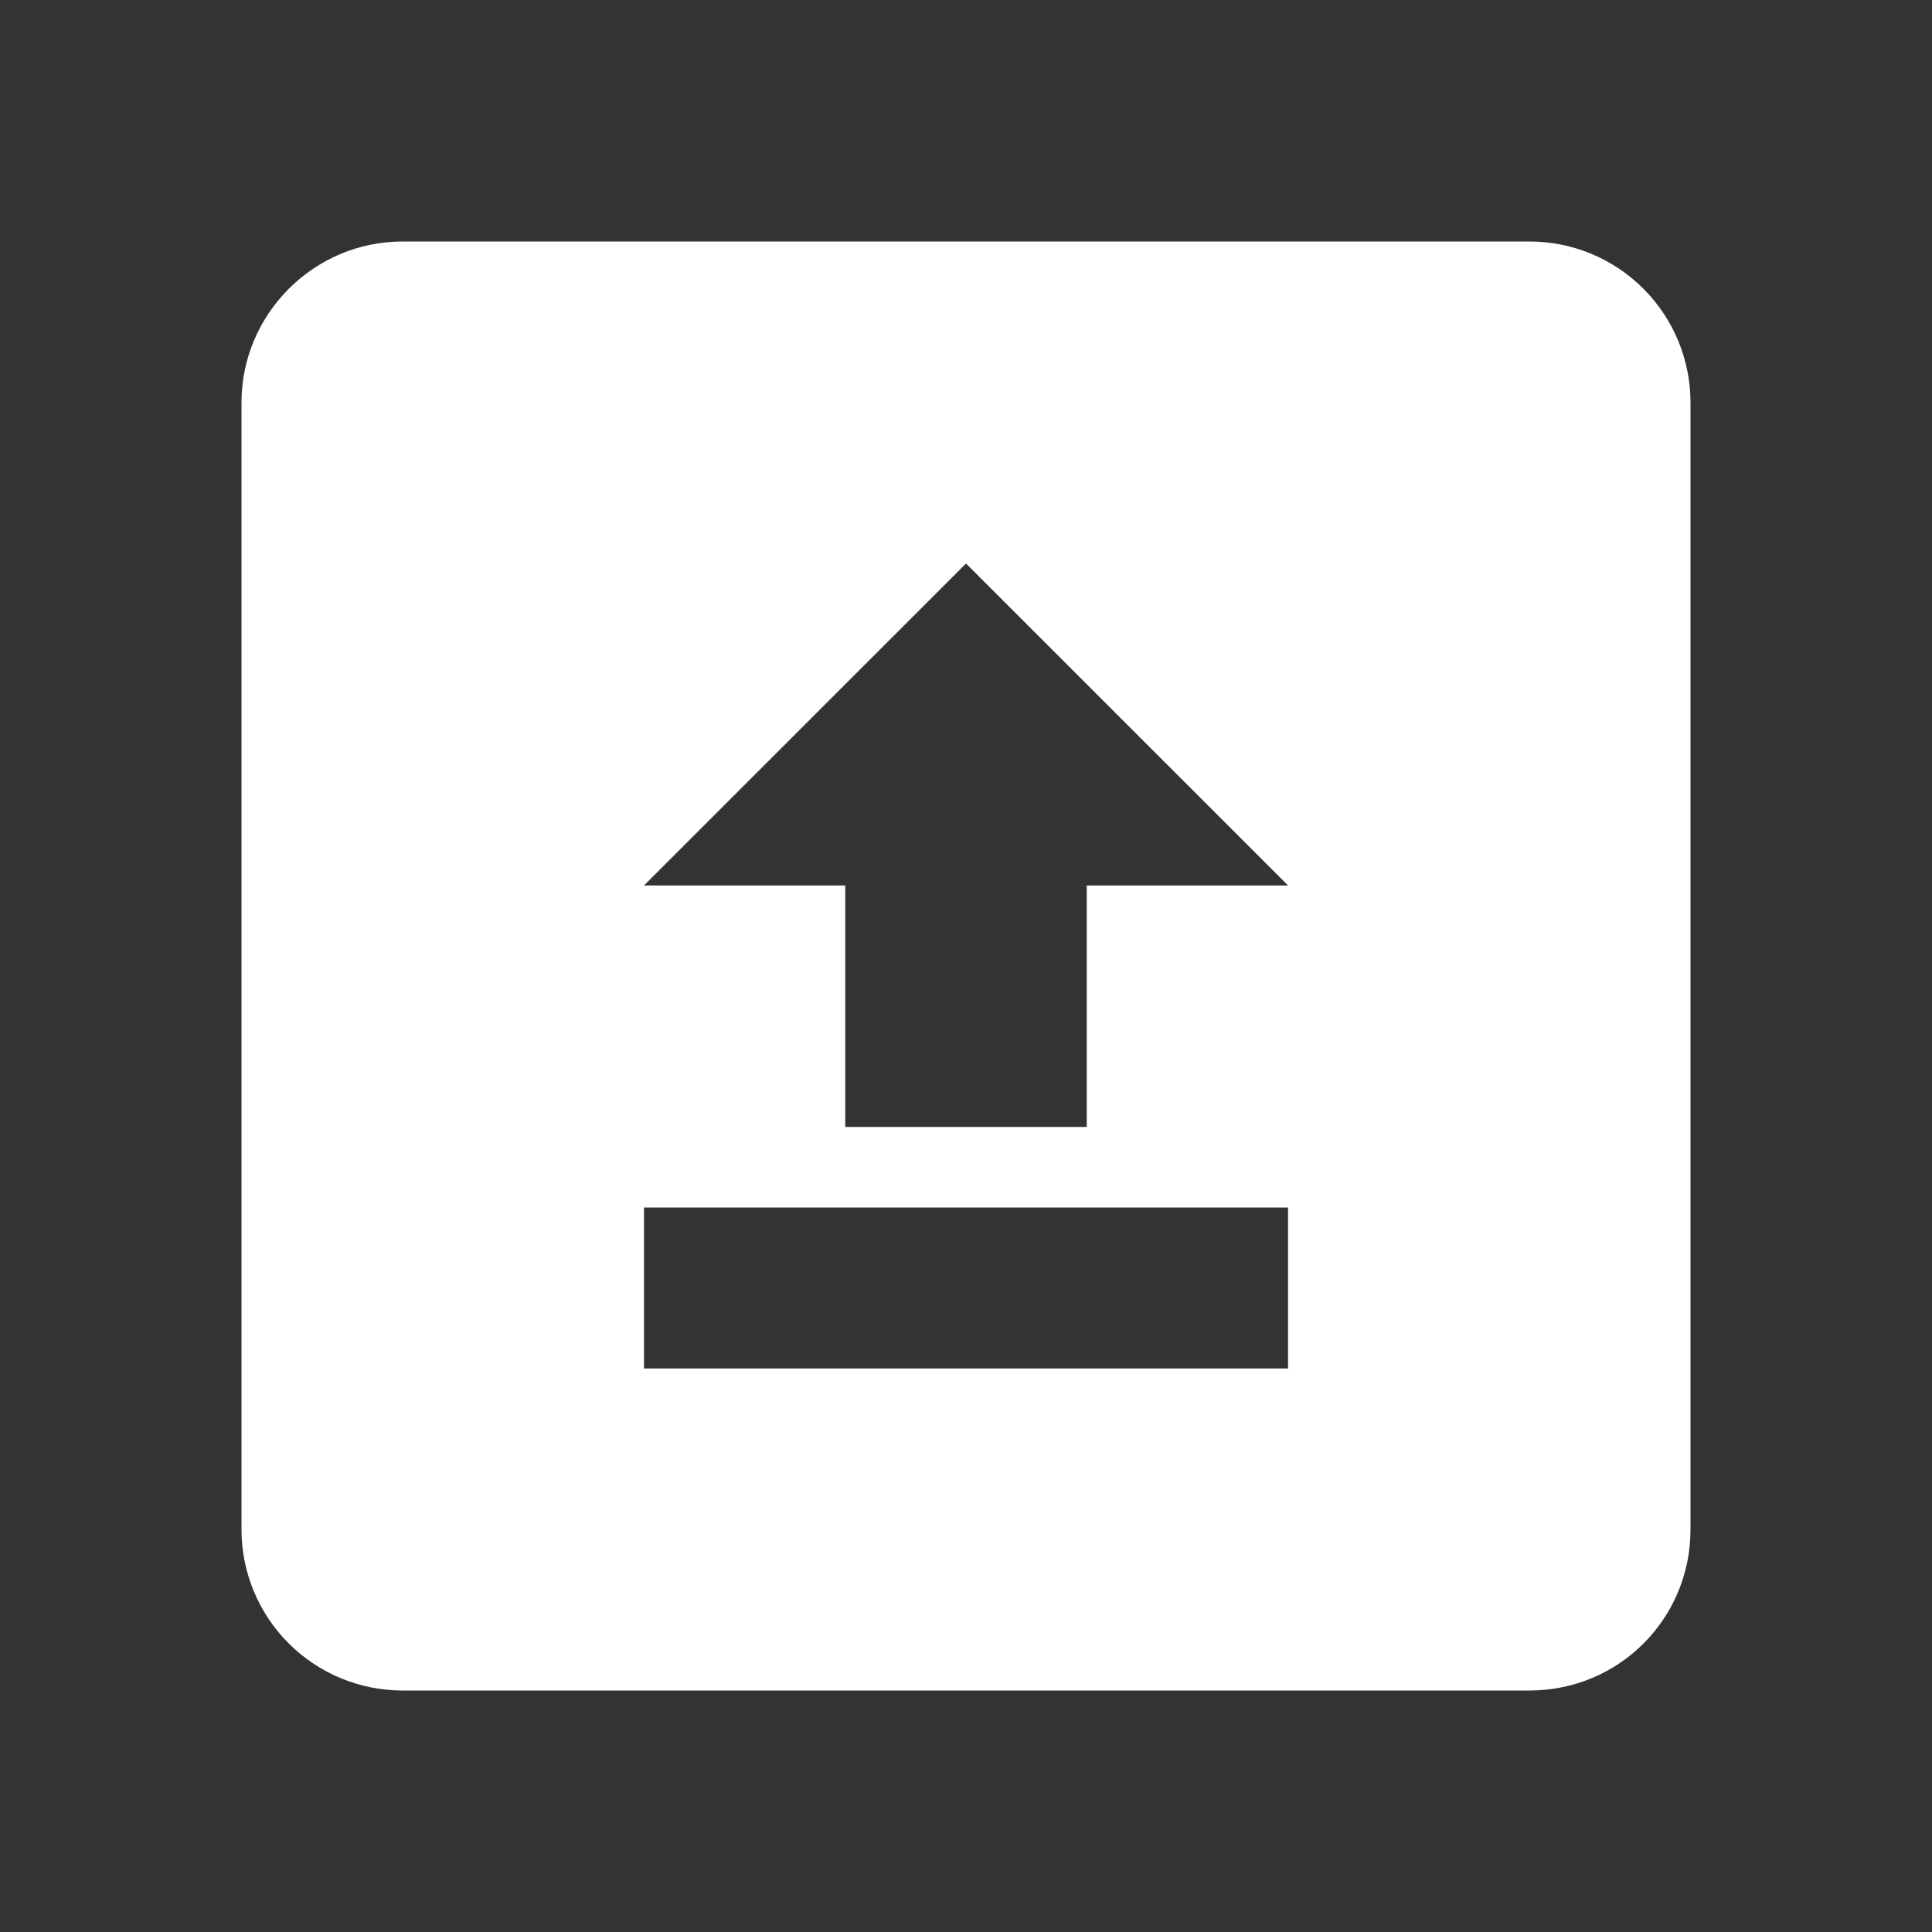 <svg width="22" height="22" viewBox="0 0 22 22" fill="none" xmlns="http://www.w3.org/2000/svg">
<rect x="0" y="0" width="22" height="22" fill="#333333" stroke="none"/>
<path d="M4.583 2.75H17.417C17.903 2.75 18.369 2.943 18.713 3.287C19.057 3.631 19.25 4.097 19.25 4.583V17.417C19.25 18.434 18.434 19.25 17.417 19.25H4.583C4.097 19.25 3.631 19.057 3.287 18.713C2.943 18.369 2.75 17.903 2.75 17.417V4.583C2.75 3.575 3.575 2.75 4.583 2.75ZM14.667 15.583V13.75H7.333V15.583H14.667ZM14.667 10.083L11 6.417L7.333 10.083H9.625V12.833H12.375V10.083H14.667Z" fill="white"/>
</svg>
